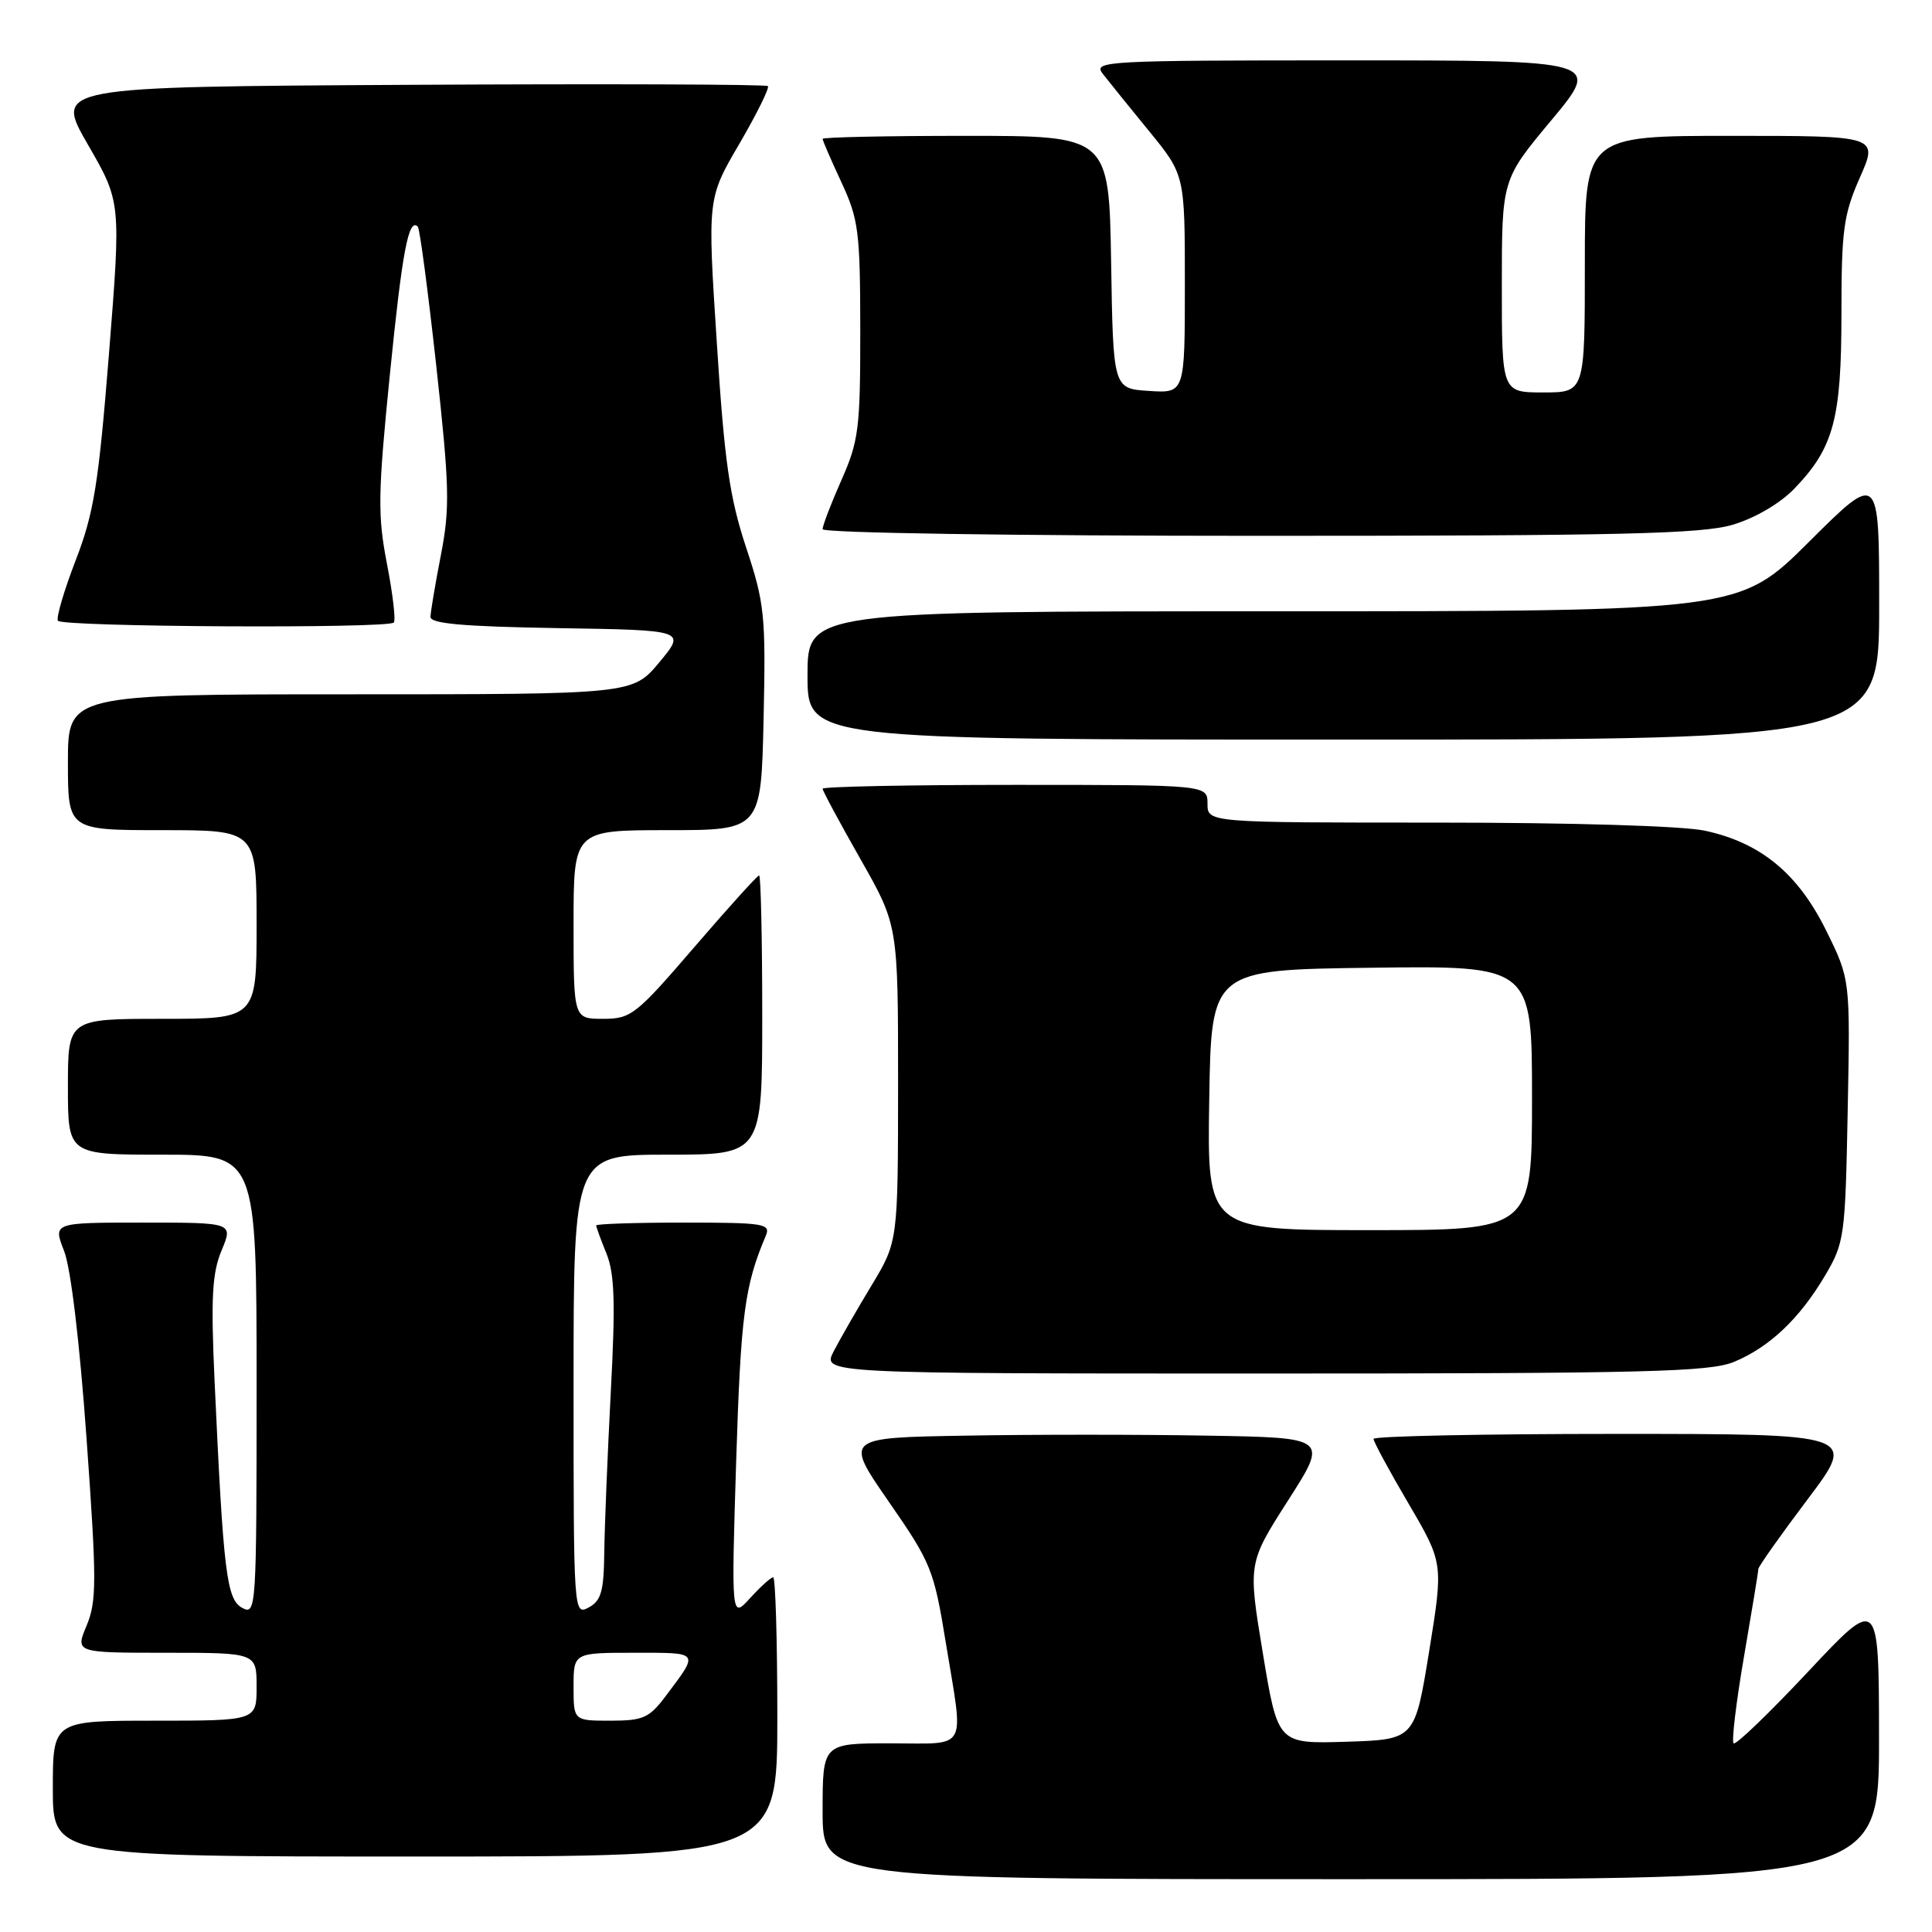 <?xml version="1.0" encoding="UTF-8" standalone="no"?>
<!DOCTYPE svg PUBLIC "-//W3C//DTD SVG 1.1//EN" "http://www.w3.org/Graphics/SVG/1.1/DTD/svg11.dtd" >
<svg xmlns="http://www.w3.org/2000/svg" xmlns:xlink="http://www.w3.org/1999/xlink" version="1.1" viewBox="0 0 256 256">
 <g >
 <path fill="currentColor"
d=" M 248.98 230.25 C 248.96 211.50 248.96 211.50 239.59 221.50 C 234.43 227.00 229.99 231.28 229.71 231.00 C 229.43 230.72 230.05 225.55 231.09 219.50 C 232.13 213.45 232.99 208.23 232.99 207.90 C 233.00 207.57 235.94 203.41 239.53 198.65 C 246.05 190.00 246.05 190.00 214.03 190.00 C 196.41 190.00 182.00 190.30 182.00 190.66 C 182.00 191.03 184.08 194.88 186.63 199.22 C 191.26 207.12 191.26 207.12 189.37 218.81 C 187.47 230.50 187.47 230.50 178.39 230.79 C 169.32 231.07 169.32 231.07 167.34 219.10 C 165.36 207.13 165.36 207.13 170.68 198.81 C 176.00 190.50 176.00 190.50 160.00 190.23 C 151.20 190.07 136.77 190.07 127.94 190.23 C 111.89 190.50 111.89 190.50 117.78 199.00 C 123.39 207.09 123.75 207.99 125.33 217.70 C 127.72 232.29 128.43 231.00 118.00 231.00 C 109.00 231.00 109.00 231.00 109.00 240.00 C 109.00 249.00 109.00 249.00 179.00 249.00 C 249.00 249.00 249.00 249.00 248.98 230.25 Z  M 103.00 227.50 C 103.00 217.32 102.75 209.00 102.45 209.00 C 102.15 209.00 100.78 210.24 99.40 211.75 C 96.90 214.50 96.90 214.50 97.55 193.50 C 98.16 174.22 98.66 170.37 101.47 163.75 C 102.15 162.14 101.28 162.00 90.61 162.00 C 84.22 162.00 79.00 162.17 79.00 162.38 C 79.00 162.59 79.61 164.27 80.37 166.13 C 81.44 168.79 81.56 172.67 80.93 184.50 C 80.50 192.75 80.11 202.30 80.07 205.71 C 80.01 210.86 79.66 212.11 78.00 213.00 C 76.02 214.06 76.00 213.76 76.00 183.54 C 76.00 153.00 76.00 153.00 88.50 153.00 C 101.00 153.00 101.00 153.00 101.00 134.50 C 101.00 124.33 100.81 116.00 100.59 116.00 C 100.36 116.00 96.49 120.28 92.00 125.50 C 84.27 134.49 83.62 135.00 79.91 135.00 C 76.00 135.00 76.00 135.00 76.00 122.50 C 76.00 110.00 76.00 110.00 88.43 110.00 C 100.85 110.00 100.85 110.00 101.18 95.25 C 101.48 81.51 101.32 79.95 98.85 72.50 C 96.67 65.90 95.99 61.17 94.98 45.39 C 93.74 26.29 93.74 26.29 97.96 19.07 C 100.28 15.09 101.98 11.65 101.75 11.41 C 101.51 11.17 80.14 11.10 54.27 11.24 C 7.23 11.50 7.23 11.50 11.63 19.13 C 16.04 26.76 16.04 26.76 14.44 46.87 C 13.06 64.15 12.44 68.00 10.03 74.24 C 8.49 78.23 7.43 81.84 7.67 82.25 C 8.16 83.08 51.36 83.31 52.18 82.49 C 52.46 82.21 52.05 78.72 51.28 74.74 C 50.03 68.31 50.07 65.50 51.65 49.71 C 53.30 33.27 54.14 28.81 55.36 30.03 C 55.62 30.29 56.72 38.60 57.81 48.50 C 59.56 64.46 59.63 67.29 58.43 73.50 C 57.68 77.35 57.06 81.05 57.04 81.73 C 57.01 82.64 61.35 83.02 73.95 83.23 C 90.90 83.50 90.90 83.50 87.37 87.75 C 83.83 92.00 83.83 92.00 46.42 92.00 C 9.00 92.00 9.00 92.00 9.00 101.00 C 9.00 110.00 9.00 110.00 21.50 110.00 C 34.00 110.00 34.00 110.00 34.00 122.50 C 34.00 135.00 34.00 135.00 21.50 135.00 C 9.00 135.00 9.00 135.00 9.00 144.00 C 9.00 153.00 9.00 153.00 21.50 153.00 C 34.00 153.00 34.00 153.00 34.00 183.54 C 34.00 213.19 33.95 214.04 32.11 213.06 C 30.02 211.94 29.60 208.48 28.43 182.94 C 27.93 171.94 28.11 168.68 29.36 165.69 C 30.90 162.00 30.90 162.00 18.96 162.00 C 7.02 162.00 7.02 162.00 8.49 165.75 C 9.38 168.01 10.56 177.88 11.47 190.64 C 12.82 209.48 12.82 212.18 11.48 215.39 C 9.97 219.00 9.97 219.00 21.99 219.00 C 34.00 219.00 34.00 219.00 34.00 223.50 C 34.00 228.00 34.00 228.00 20.50 228.00 C 7.00 228.00 7.00 228.00 7.00 237.00 C 7.00 246.00 7.00 246.00 55.00 246.00 C 103.00 246.00 103.00 246.00 103.00 227.50 Z  M 229.78 180.45 C 234.50 178.48 238.46 174.72 241.84 169.00 C 244.40 164.67 244.51 163.85 244.83 147.14 C 245.17 129.78 245.17 129.78 241.99 123.33 C 238.25 115.74 233.30 111.66 225.90 110.07 C 222.96 109.44 208.34 109.00 190.45 109.00 C 160.00 109.00 160.00 109.00 160.00 106.50 C 160.00 104.00 160.00 104.00 134.50 104.00 C 120.47 104.00 109.00 104.23 109.00 104.51 C 109.00 104.79 111.25 108.97 114.00 113.81 C 119.00 122.60 119.00 122.60 119.00 143.55 C 118.99 164.50 118.99 164.50 115.50 170.30 C 113.57 173.49 111.31 177.43 110.47 179.05 C 108.95 182.00 108.95 182.00 167.51 182.00 C 218.18 182.00 226.56 181.79 229.78 180.45 Z  M 249.00 80.27 C 249.00 62.54 249.00 62.54 239.73 71.77 C 230.46 81.00 230.46 81.00 168.73 81.00 C 107.00 81.00 107.00 81.00 107.00 89.50 C 107.00 98.00 107.00 98.00 178.00 98.00 C 249.00 98.00 249.00 98.00 249.00 80.27 Z  M 229.60 69.53 C 232.53 68.66 235.85 66.72 237.73 64.78 C 242.97 59.35 244.00 55.56 244.00 41.56 C 244.00 30.47 244.28 28.43 246.44 23.53 C 248.89 18.00 248.89 18.00 229.44 18.00 C 210.00 18.00 210.00 18.00 210.00 35.00 C 210.00 52.00 210.00 52.00 204.50 52.00 C 199.00 52.00 199.00 52.00 199.00 37.90 C 199.00 23.79 199.00 23.79 205.59 15.90 C 212.17 8.00 212.17 8.00 178.46 8.00 C 146.51 8.00 144.83 8.09 146.10 9.75 C 146.85 10.71 149.60 14.13 152.23 17.34 C 157.00 23.17 157.00 23.17 157.00 37.64 C 157.00 52.11 157.00 52.11 152.25 51.80 C 147.50 51.50 147.50 51.50 147.23 34.75 C 146.95 18.00 146.95 18.00 127.98 18.00 C 117.54 18.00 109.00 18.18 109.00 18.40 C 109.00 18.62 110.12 21.21 111.49 24.15 C 113.77 29.06 113.98 30.68 113.99 43.72 C 114.00 56.73 113.79 58.43 111.50 63.60 C 110.12 66.71 109.00 69.64 109.00 70.12 C 109.00 70.62 134.42 71.00 166.82 71.00 C 214.82 71.00 225.48 70.75 229.60 69.53 Z  M 76.00 223.50 C 76.00 219.00 76.00 219.00 84.06 219.00 C 92.81 219.00 92.67 218.80 88.20 224.75 C 86.03 227.64 85.22 228.00 80.88 228.00 C 76.00 228.00 76.00 228.00 76.00 223.50 Z  M 160.23 145.75 C 160.50 128.50 160.50 128.50 181.75 128.23 C 203.00 127.96 203.00 127.96 203.00 145.48 C 203.00 163.00 203.00 163.00 181.48 163.00 C 159.95 163.00 159.95 163.00 160.23 145.75 Z "/>
</g>
</svg>